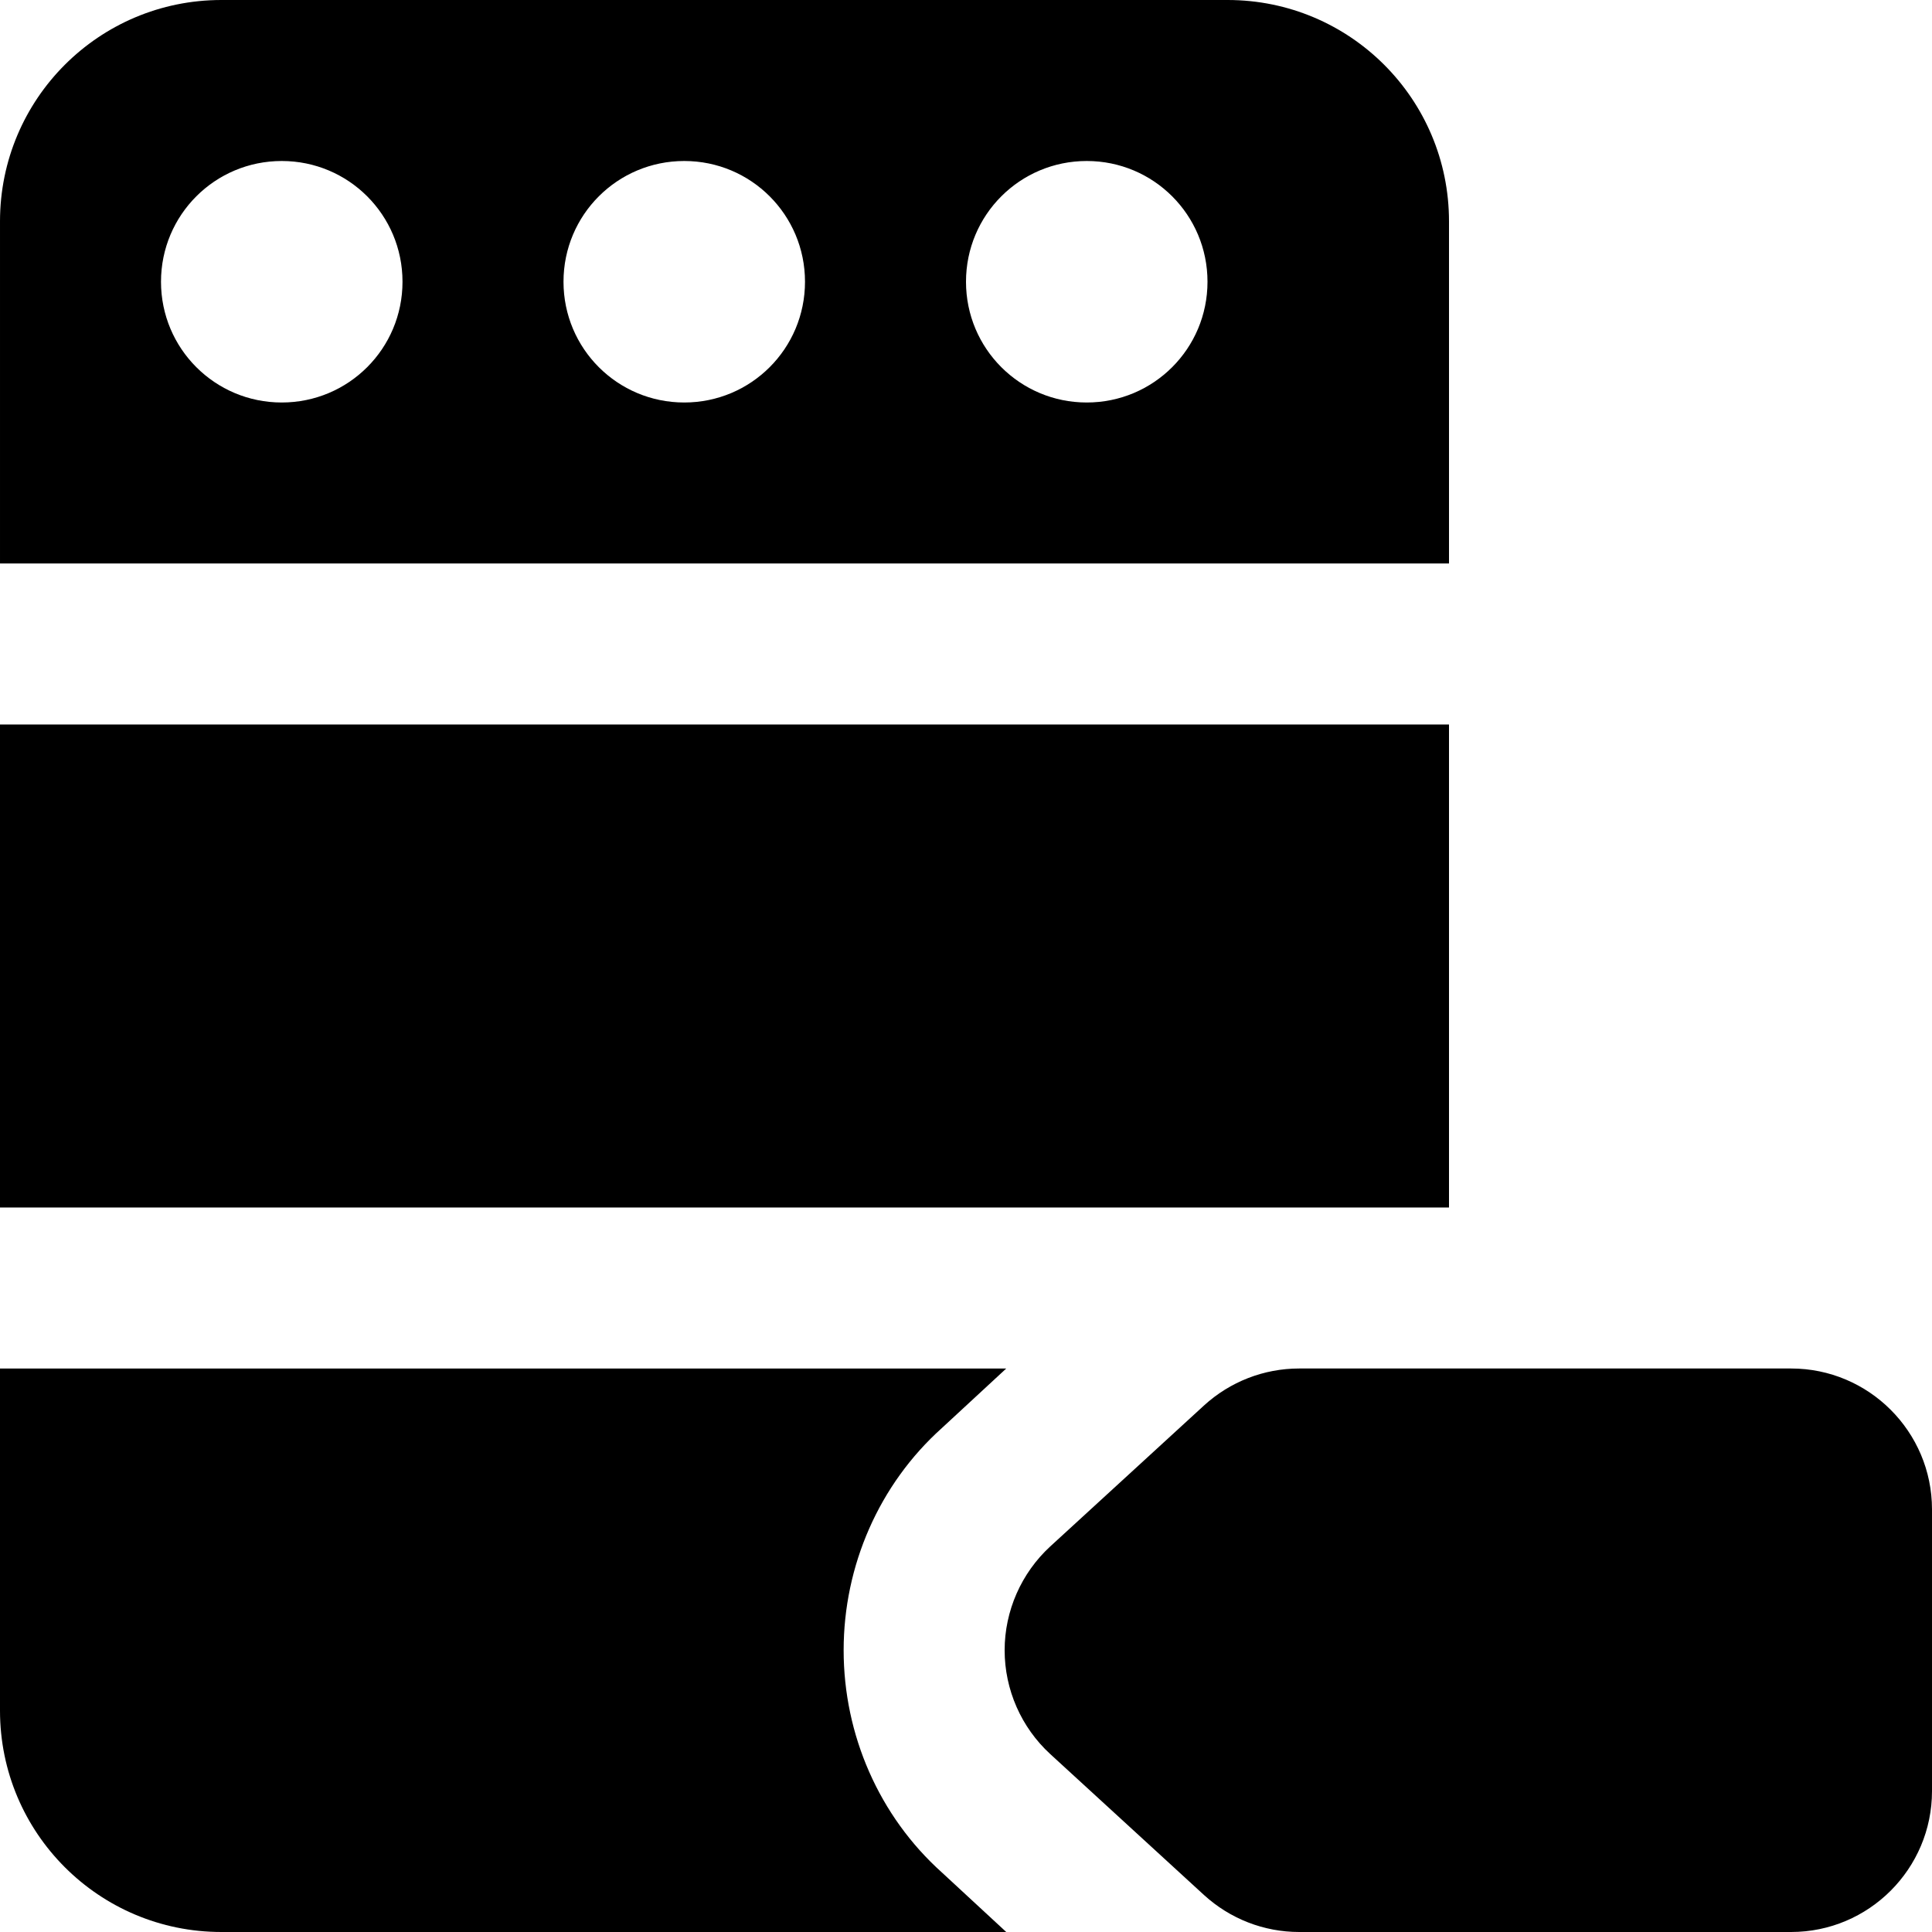<svg id="bold" enable-background="new 0 0 24 24" height="512" viewBox="0 0 24 24" width="512" xmlns="http://www.w3.org/2000/svg"><g><path d="m22.25 24h-6.111c-.439 0-.859-.164-1.183-.46l-1.909-1.75c-.361-.331-.567-.801-.567-1.29s.207-.959.567-1.29l1.909-1.75c.324-.296.744-.46 1.183-.46h6.111c.965 0 1.75.785 1.75 1.75v3.5c0 .965-.785 1.75-1.75 1.75z"/><path d="m0 9v6h18v-6z"/><path d="m10.48 20.5c0-1.05.44-2.06 1.22-2.76l.8-.74h-12.5v4.25c0 1.52 1.23 2.75 2.75 2.75h9.75l-.8-.74c-.78-.7-1.22-1.71-1.22-2.76z"/><path d="m15.25 0h-12.5c-1.52 0-2.75 1.23-2.75 2.75v4.25h18v-4.25c0-1.52-1.23-2.75-2.75-2.75zm-11.75 5c-.83 0-1.5-.67-1.5-1.5s.67-1.5 1.5-1.5 1.5.67 1.5 1.5-.67 1.5-1.5 1.5zm5 0c-.83 0-1.5-.67-1.5-1.5s.67-1.5 1.5-1.5 1.5.67 1.5 1.5-.67 1.5-1.5 1.5zm5 0c-.83 0-1.5-.67-1.5-1.5s.67-1.5 1.5-1.5 1.5.67 1.5 1.5-.67 1.5-1.5 1.5z"/></g></svg>
